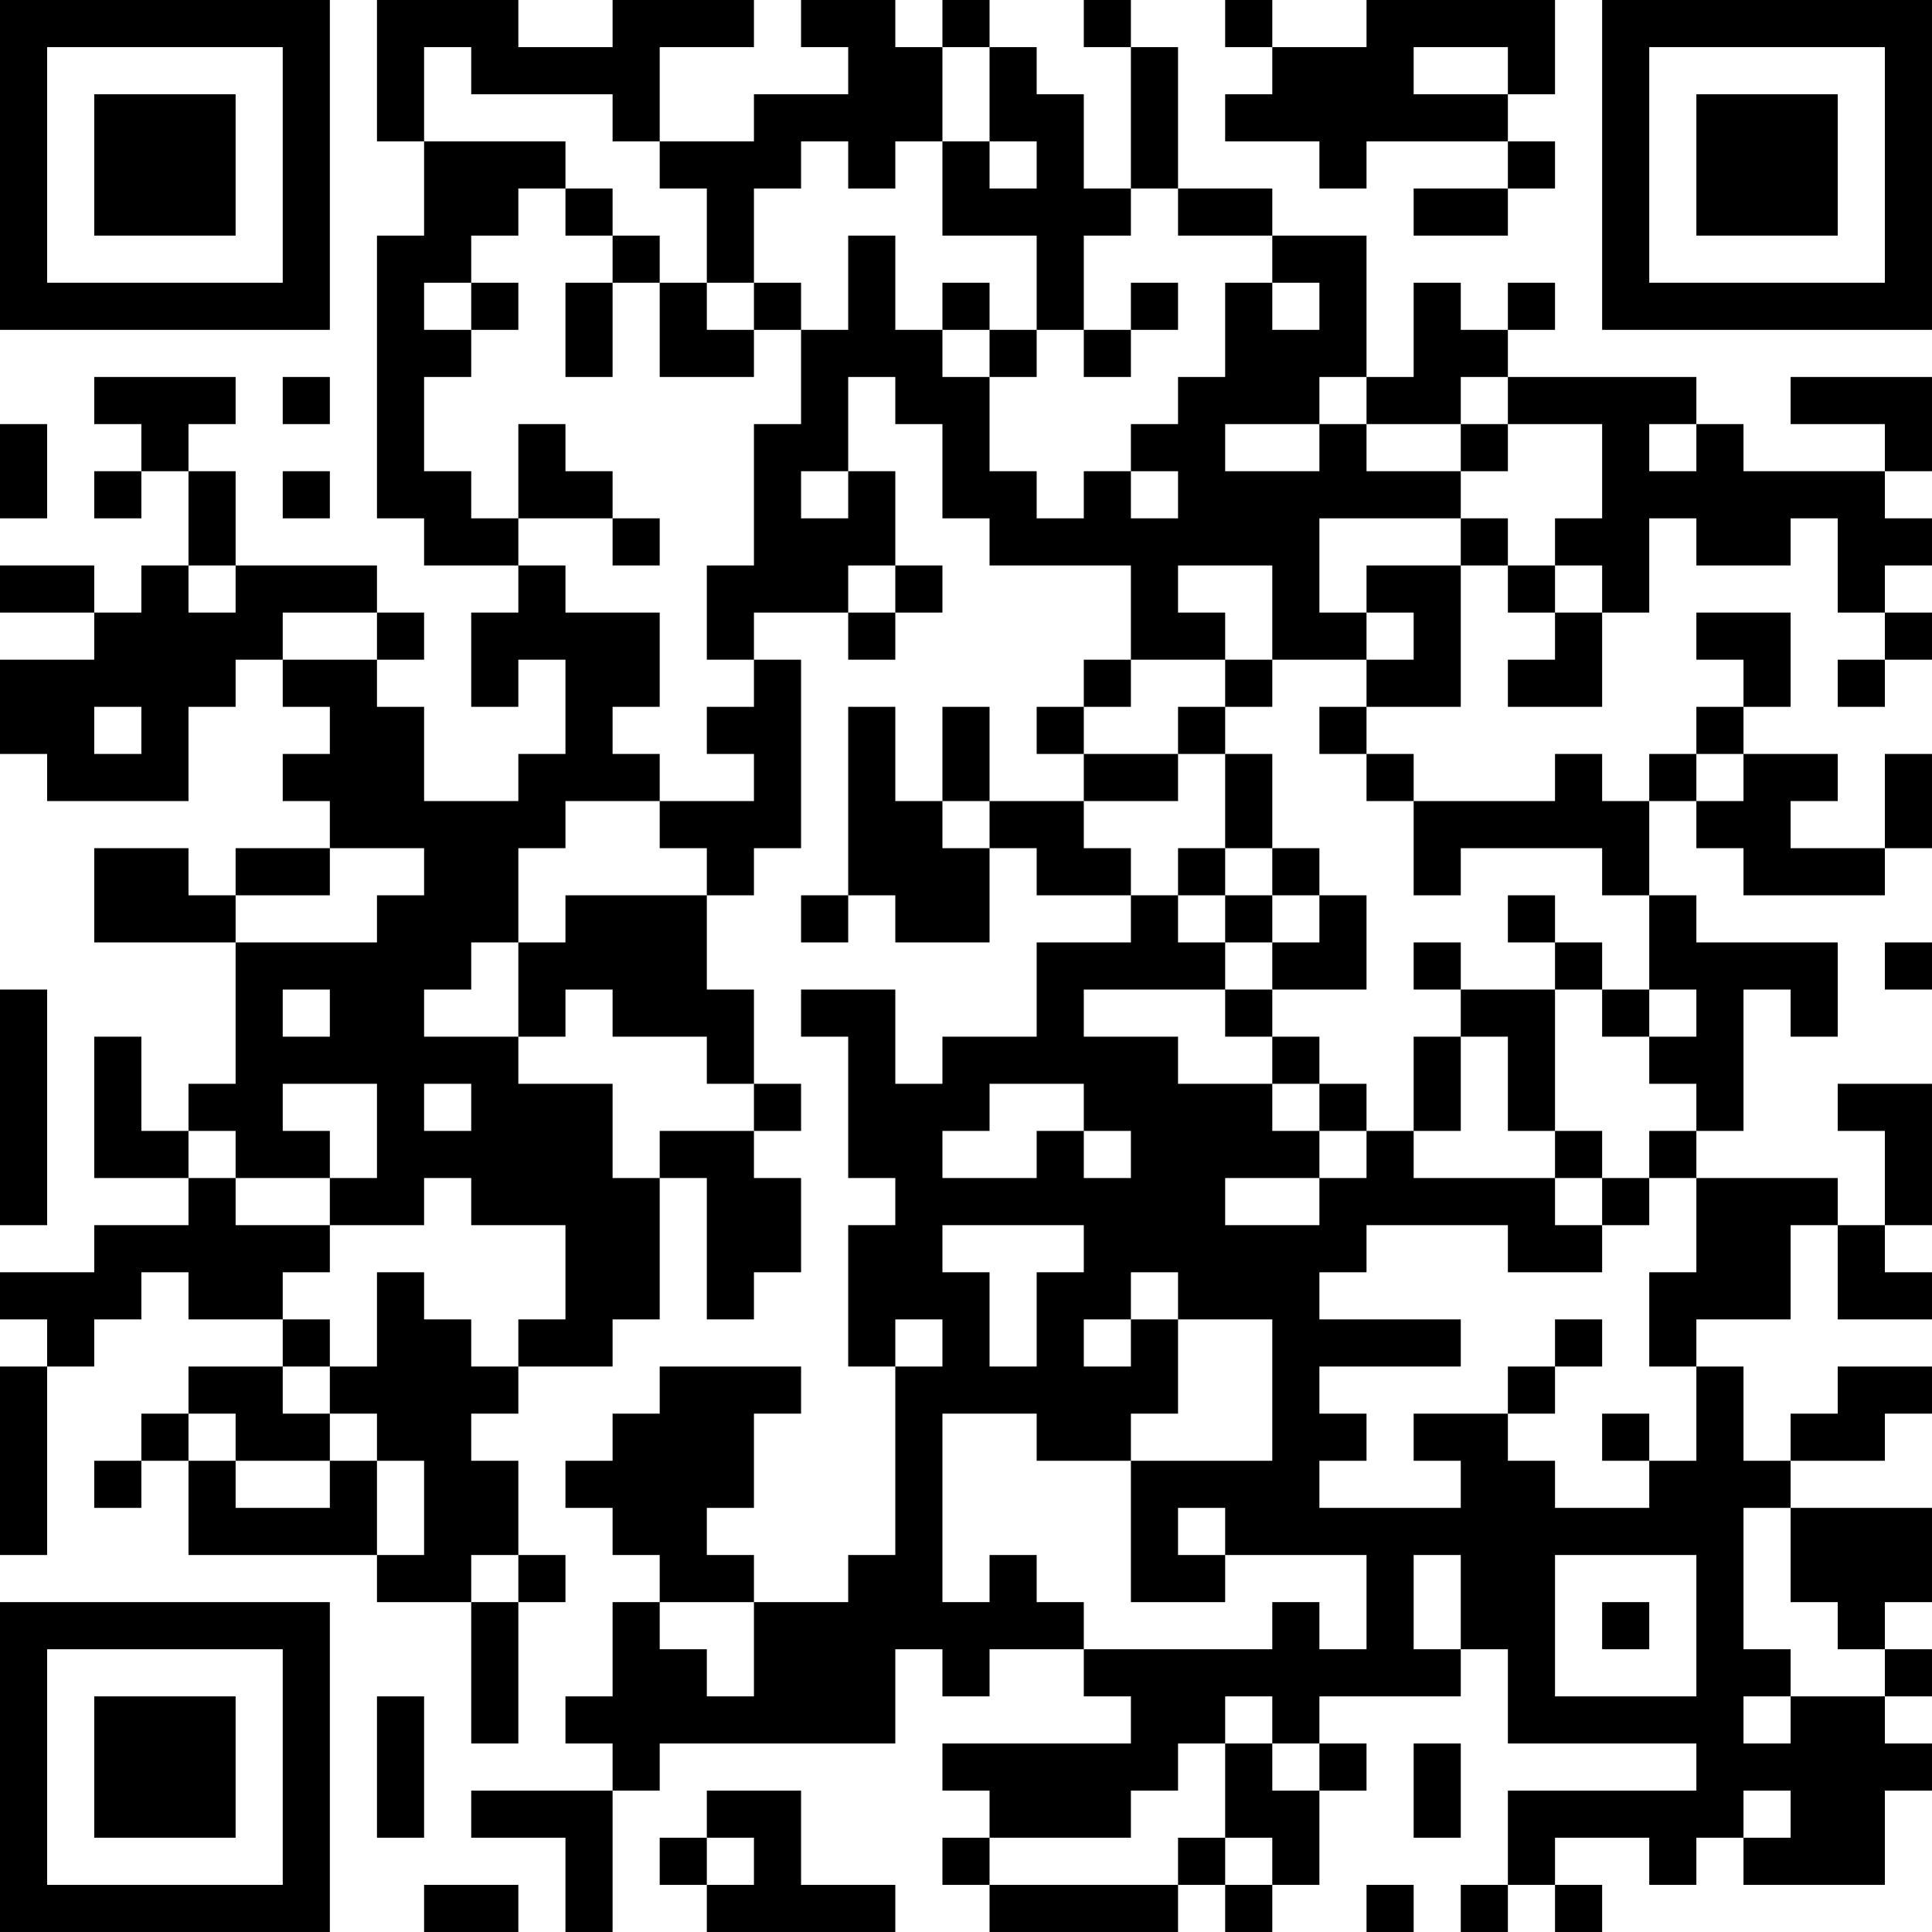 <?xml version="1.0" encoding="UTF-8"?>
<svg xmlns="http://www.w3.org/2000/svg" version="1.1" width="200" height="200" viewBox="0 0 200 200"><rect x="0" y="0" width="200" height="200" fill="#ffffff"/><g transform="scale(4.878)"><g transform="translate(0,0)"><path fill-rule="evenodd" d="M8 0L8 3L9 3L9 5L8 5L8 11L9 11L9 12L11 12L11 13L10 13L10 15L11 15L11 14L12 14L12 16L11 16L11 17L9 17L9 15L8 15L8 14L9 14L9 13L8 13L8 12L5 12L5 10L4 10L4 9L5 9L5 8L2 8L2 9L3 9L3 10L2 10L2 11L3 11L3 10L4 10L4 12L3 12L3 13L2 13L2 12L0 12L0 13L2 13L2 14L0 14L0 16L1 16L1 17L4 17L4 15L5 15L5 14L6 14L6 15L7 15L7 16L6 16L6 17L7 17L7 18L5 18L5 19L4 19L4 18L2 18L2 20L5 20L5 23L4 23L4 24L3 24L3 22L2 22L2 25L4 25L4 26L2 26L2 27L0 27L0 28L1 28L1 29L0 29L0 33L1 33L1 29L2 29L2 28L3 28L3 27L4 27L4 28L6 28L6 29L4 29L4 30L3 30L3 31L2 31L2 32L3 32L3 31L4 31L4 33L8 33L8 34L10 34L10 37L11 37L11 34L12 34L12 33L11 33L11 31L10 31L10 30L11 30L11 29L13 29L13 28L14 28L14 25L15 25L15 28L16 28L16 27L17 27L17 25L16 25L16 24L17 24L17 23L16 23L16 21L15 21L15 19L16 19L16 18L17 18L17 14L16 14L16 13L18 13L18 14L19 14L19 13L20 13L20 12L19 12L19 10L18 10L18 8L19 8L19 9L20 9L20 11L21 11L21 12L24 12L24 14L23 14L23 15L22 15L22 16L23 16L23 17L21 17L21 15L20 15L20 17L19 17L19 15L18 15L18 19L17 19L17 20L18 20L18 19L19 19L19 20L21 20L21 18L22 18L22 19L24 19L24 20L22 20L22 22L20 22L20 23L19 23L19 21L17 21L17 22L18 22L18 25L19 25L19 26L18 26L18 29L19 29L19 33L18 33L18 34L16 34L16 33L15 33L15 32L16 32L16 30L17 30L17 29L14 29L14 30L13 30L13 31L12 31L12 32L13 32L13 33L14 33L14 34L13 34L13 36L12 36L12 37L13 37L13 38L10 38L10 39L12 39L12 41L13 41L13 38L14 38L14 37L19 37L19 35L20 35L20 36L21 36L21 35L23 35L23 36L24 36L24 37L20 37L20 38L21 38L21 39L20 39L20 40L21 40L21 41L25 41L25 40L26 40L26 41L27 41L27 40L28 40L28 38L29 38L29 37L28 37L28 36L31 36L31 35L32 35L32 37L36 37L36 38L32 38L32 40L31 40L31 41L32 41L32 40L33 40L33 41L34 41L34 40L33 40L33 39L35 39L35 40L36 40L36 39L37 39L37 40L40 40L40 38L41 38L41 37L40 37L40 36L41 36L41 35L40 35L40 34L41 34L41 32L38 32L38 31L40 31L40 30L41 30L41 29L39 29L39 30L38 30L38 31L37 31L37 29L36 29L36 28L38 28L38 26L39 26L39 28L41 28L41 27L40 27L40 26L41 26L41 23L39 23L39 24L40 24L40 26L39 26L39 25L36 25L36 24L37 24L37 21L38 21L38 22L39 22L39 20L36 20L36 19L35 19L35 17L36 17L36 18L37 18L37 19L40 19L40 18L41 18L41 16L40 16L40 18L38 18L38 17L39 17L39 16L37 16L37 15L38 15L38 13L36 13L36 14L37 14L37 15L36 15L36 16L35 16L35 17L34 17L34 16L33 16L33 17L30 17L30 16L29 16L29 15L31 15L31 12L32 12L32 13L33 13L33 14L32 14L32 15L34 15L34 13L35 13L35 11L36 11L36 12L38 12L38 11L39 11L39 13L40 13L40 14L39 14L39 15L40 15L40 14L41 14L41 13L40 13L40 12L41 12L41 11L40 11L40 10L41 10L41 8L38 8L38 9L40 9L40 10L37 10L37 9L36 9L36 8L32 8L32 7L33 7L33 6L32 6L32 7L31 7L31 6L30 6L30 8L29 8L29 5L27 5L27 4L25 4L25 1L24 1L24 0L23 0L23 1L24 1L24 4L23 4L23 2L22 2L22 1L21 1L21 0L20 0L20 1L19 1L19 0L17 0L17 1L18 1L18 2L16 2L16 3L14 3L14 1L16 1L16 0L13 0L13 1L11 1L11 0ZM26 0L26 1L27 1L27 2L26 2L26 3L28 3L28 4L29 4L29 3L32 3L32 4L30 4L30 5L32 5L32 4L33 4L33 3L32 3L32 2L33 2L33 0L29 0L29 1L27 1L27 0ZM9 1L9 3L12 3L12 4L11 4L11 5L10 5L10 6L9 6L9 7L10 7L10 8L9 8L9 10L10 10L10 11L11 11L11 12L12 12L12 13L14 13L14 15L13 15L13 16L14 16L14 17L12 17L12 18L11 18L11 20L10 20L10 21L9 21L9 22L11 22L11 23L13 23L13 25L14 25L14 24L16 24L16 23L15 23L15 22L13 22L13 21L12 21L12 22L11 22L11 20L12 20L12 19L15 19L15 18L14 18L14 17L16 17L16 16L15 16L15 15L16 15L16 14L15 14L15 12L16 12L16 9L17 9L17 7L18 7L18 5L19 5L19 7L20 7L20 8L21 8L21 10L22 10L22 11L23 11L23 10L24 10L24 11L25 11L25 10L24 10L24 9L25 9L25 8L26 8L26 6L27 6L27 7L28 7L28 6L27 6L27 5L25 5L25 4L24 4L24 5L23 5L23 7L22 7L22 5L20 5L20 3L21 3L21 4L22 4L22 3L21 3L21 1L20 1L20 3L19 3L19 4L18 4L18 3L17 3L17 4L16 4L16 6L15 6L15 4L14 4L14 3L13 3L13 2L10 2L10 1ZM30 1L30 2L32 2L32 1ZM12 4L12 5L13 5L13 6L12 6L12 8L13 8L13 6L14 6L14 8L16 8L16 7L17 7L17 6L16 6L16 7L15 7L15 6L14 6L14 5L13 5L13 4ZM10 6L10 7L11 7L11 6ZM20 6L20 7L21 7L21 8L22 8L22 7L21 7L21 6ZM24 6L24 7L23 7L23 8L24 8L24 7L25 7L25 6ZM6 8L6 9L7 9L7 8ZM28 8L28 9L26 9L26 10L28 10L28 9L29 9L29 10L31 10L31 11L28 11L28 13L29 13L29 14L27 14L27 12L25 12L25 13L26 13L26 14L24 14L24 15L23 15L23 16L25 16L25 17L23 17L23 18L24 18L24 19L25 19L25 20L26 20L26 21L23 21L23 22L25 22L25 23L27 23L27 24L28 24L28 25L26 25L26 26L28 26L28 25L29 25L29 24L30 24L30 25L33 25L33 26L34 26L34 27L32 27L32 26L29 26L29 27L28 27L28 28L31 28L31 29L28 29L28 30L29 30L29 31L28 31L28 32L31 32L31 31L30 31L30 30L32 30L32 31L33 31L33 32L35 32L35 31L36 31L36 29L35 29L35 27L36 27L36 25L35 25L35 24L36 24L36 23L35 23L35 22L36 22L36 21L35 21L35 19L34 19L34 18L31 18L31 19L30 19L30 17L29 17L29 16L28 16L28 15L29 15L29 14L30 14L30 13L29 13L29 12L31 12L31 11L32 11L32 12L33 12L33 13L34 13L34 12L33 12L33 11L34 11L34 9L32 9L32 8L31 8L31 9L29 9L29 8ZM0 9L0 11L1 11L1 9ZM11 9L11 11L13 11L13 12L14 12L14 11L13 11L13 10L12 10L12 9ZM31 9L31 10L32 10L32 9ZM35 9L35 10L36 10L36 9ZM6 10L6 11L7 11L7 10ZM17 10L17 11L18 11L18 10ZM4 12L4 13L5 13L5 12ZM18 12L18 13L19 13L19 12ZM6 13L6 14L8 14L8 13ZM26 14L26 15L25 15L25 16L26 16L26 18L25 18L25 19L26 19L26 20L27 20L27 21L26 21L26 22L27 22L27 23L28 23L28 24L29 24L29 23L28 23L28 22L27 22L27 21L29 21L29 19L28 19L28 18L27 18L27 16L26 16L26 15L27 15L27 14ZM2 15L2 16L3 16L3 15ZM36 16L36 17L37 17L37 16ZM20 17L20 18L21 18L21 17ZM7 18L7 19L5 19L5 20L8 20L8 19L9 19L9 18ZM26 18L26 19L27 19L27 20L28 20L28 19L27 19L27 18ZM32 19L32 20L33 20L33 21L31 21L31 20L30 20L30 21L31 21L31 22L30 22L30 24L31 24L31 22L32 22L32 24L33 24L33 25L34 25L34 26L35 26L35 25L34 25L34 24L33 24L33 21L34 21L34 22L35 22L35 21L34 21L34 20L33 20L33 19ZM40 20L40 21L41 21L41 20ZM0 21L0 26L1 26L1 21ZM6 21L6 22L7 22L7 21ZM6 23L6 24L7 24L7 25L5 25L5 24L4 24L4 25L5 25L5 26L7 26L7 27L6 27L6 28L7 28L7 29L6 29L6 30L7 30L7 31L5 31L5 30L4 30L4 31L5 31L5 32L7 32L7 31L8 31L8 33L9 33L9 31L8 31L8 30L7 30L7 29L8 29L8 27L9 27L9 28L10 28L10 29L11 29L11 28L12 28L12 26L10 26L10 25L9 25L9 26L7 26L7 25L8 25L8 23ZM9 23L9 24L10 24L10 23ZM21 23L21 24L20 24L20 25L22 25L22 24L23 24L23 25L24 25L24 24L23 24L23 23ZM20 26L20 27L21 27L21 29L22 29L22 27L23 27L23 26ZM24 27L24 28L23 28L23 29L24 29L24 28L25 28L25 30L24 30L24 31L22 31L22 30L20 30L20 34L21 34L21 33L22 33L22 34L23 34L23 35L27 35L27 34L28 34L28 35L29 35L29 33L26 33L26 32L25 32L25 33L26 33L26 34L24 34L24 31L27 31L27 28L25 28L25 27ZM19 28L19 29L20 29L20 28ZM33 28L33 29L32 29L32 30L33 30L33 29L34 29L34 28ZM34 30L34 31L35 31L35 30ZM37 32L37 35L38 35L38 36L37 36L37 37L38 37L38 36L40 36L40 35L39 35L39 34L38 34L38 32ZM10 33L10 34L11 34L11 33ZM30 33L30 35L31 35L31 33ZM33 33L33 36L36 36L36 33ZM14 34L14 35L15 35L15 36L16 36L16 34ZM34 34L34 35L35 35L35 34ZM8 36L8 39L9 39L9 36ZM26 36L26 37L25 37L25 38L24 38L24 39L21 39L21 40L25 40L25 39L26 39L26 40L27 40L27 39L26 39L26 37L27 37L27 38L28 38L28 37L27 37L27 36ZM30 37L30 39L31 39L31 37ZM15 38L15 39L14 39L14 40L15 40L15 41L19 41L19 40L17 40L17 38ZM37 38L37 39L38 39L38 38ZM15 39L15 40L16 40L16 39ZM9 40L9 41L11 41L11 40ZM29 40L29 41L30 41L30 40ZM0 0L0 7L7 7L7 0ZM1 1L1 6L6 6L6 1ZM2 2L2 5L5 5L5 2ZM34 0L34 7L41 7L41 0ZM35 1L35 6L40 6L40 1ZM36 2L36 5L39 5L39 2ZM0 34L0 41L7 41L7 34ZM1 35L1 40L6 40L6 35ZM2 36L2 39L5 39L5 36Z" fill="#000000"/></g></g></svg>
